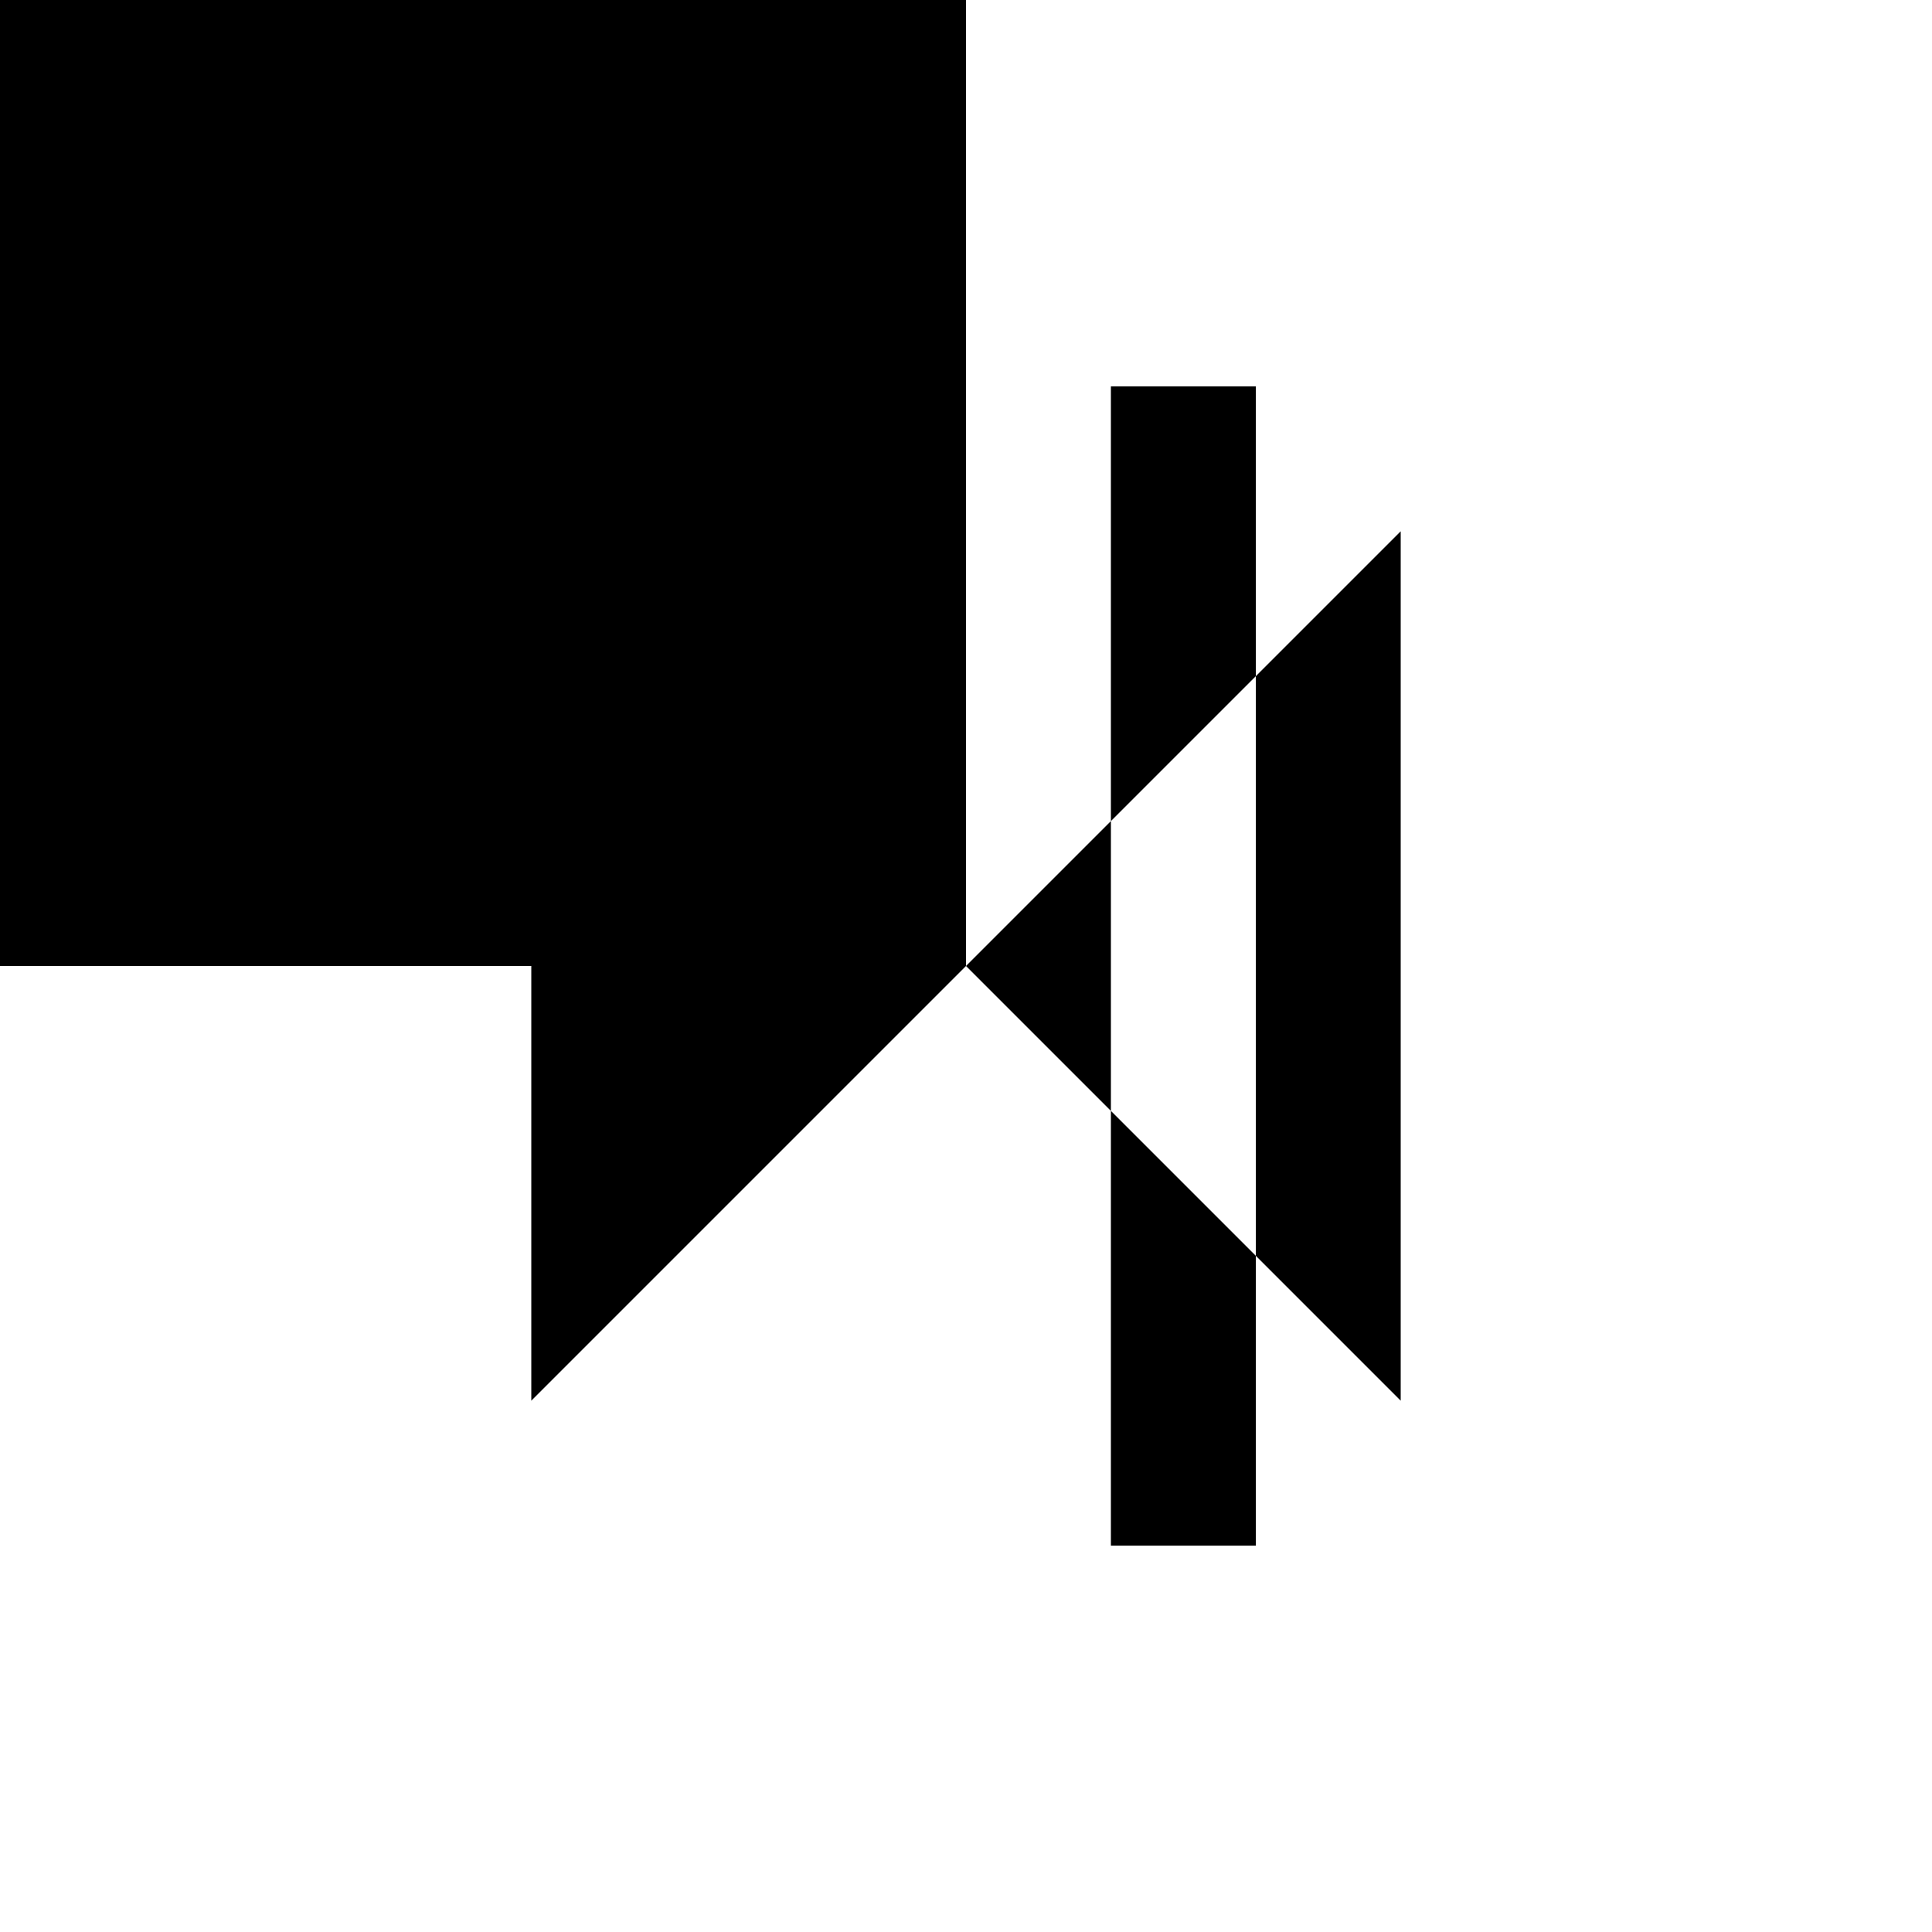 <svg xmlns="http://www.w3.org/2000/svg" viewBox="-100 -100 500 500"><path style="fill:#000000" fill-rule="evenodd" d="M -150,-150 150,-150 150,150 37.5,262.5 37.5,150 -150,150 -150,-150 M 150,150 187.5,112.5 225,75 262.5,37.5 262.5,262.5 225,225 225,300 187.5,300 187.5,187.5 225,225 225,75 225,0 187.5,0 187.5,112.5 187.5,187.5 150,150"/></svg>

